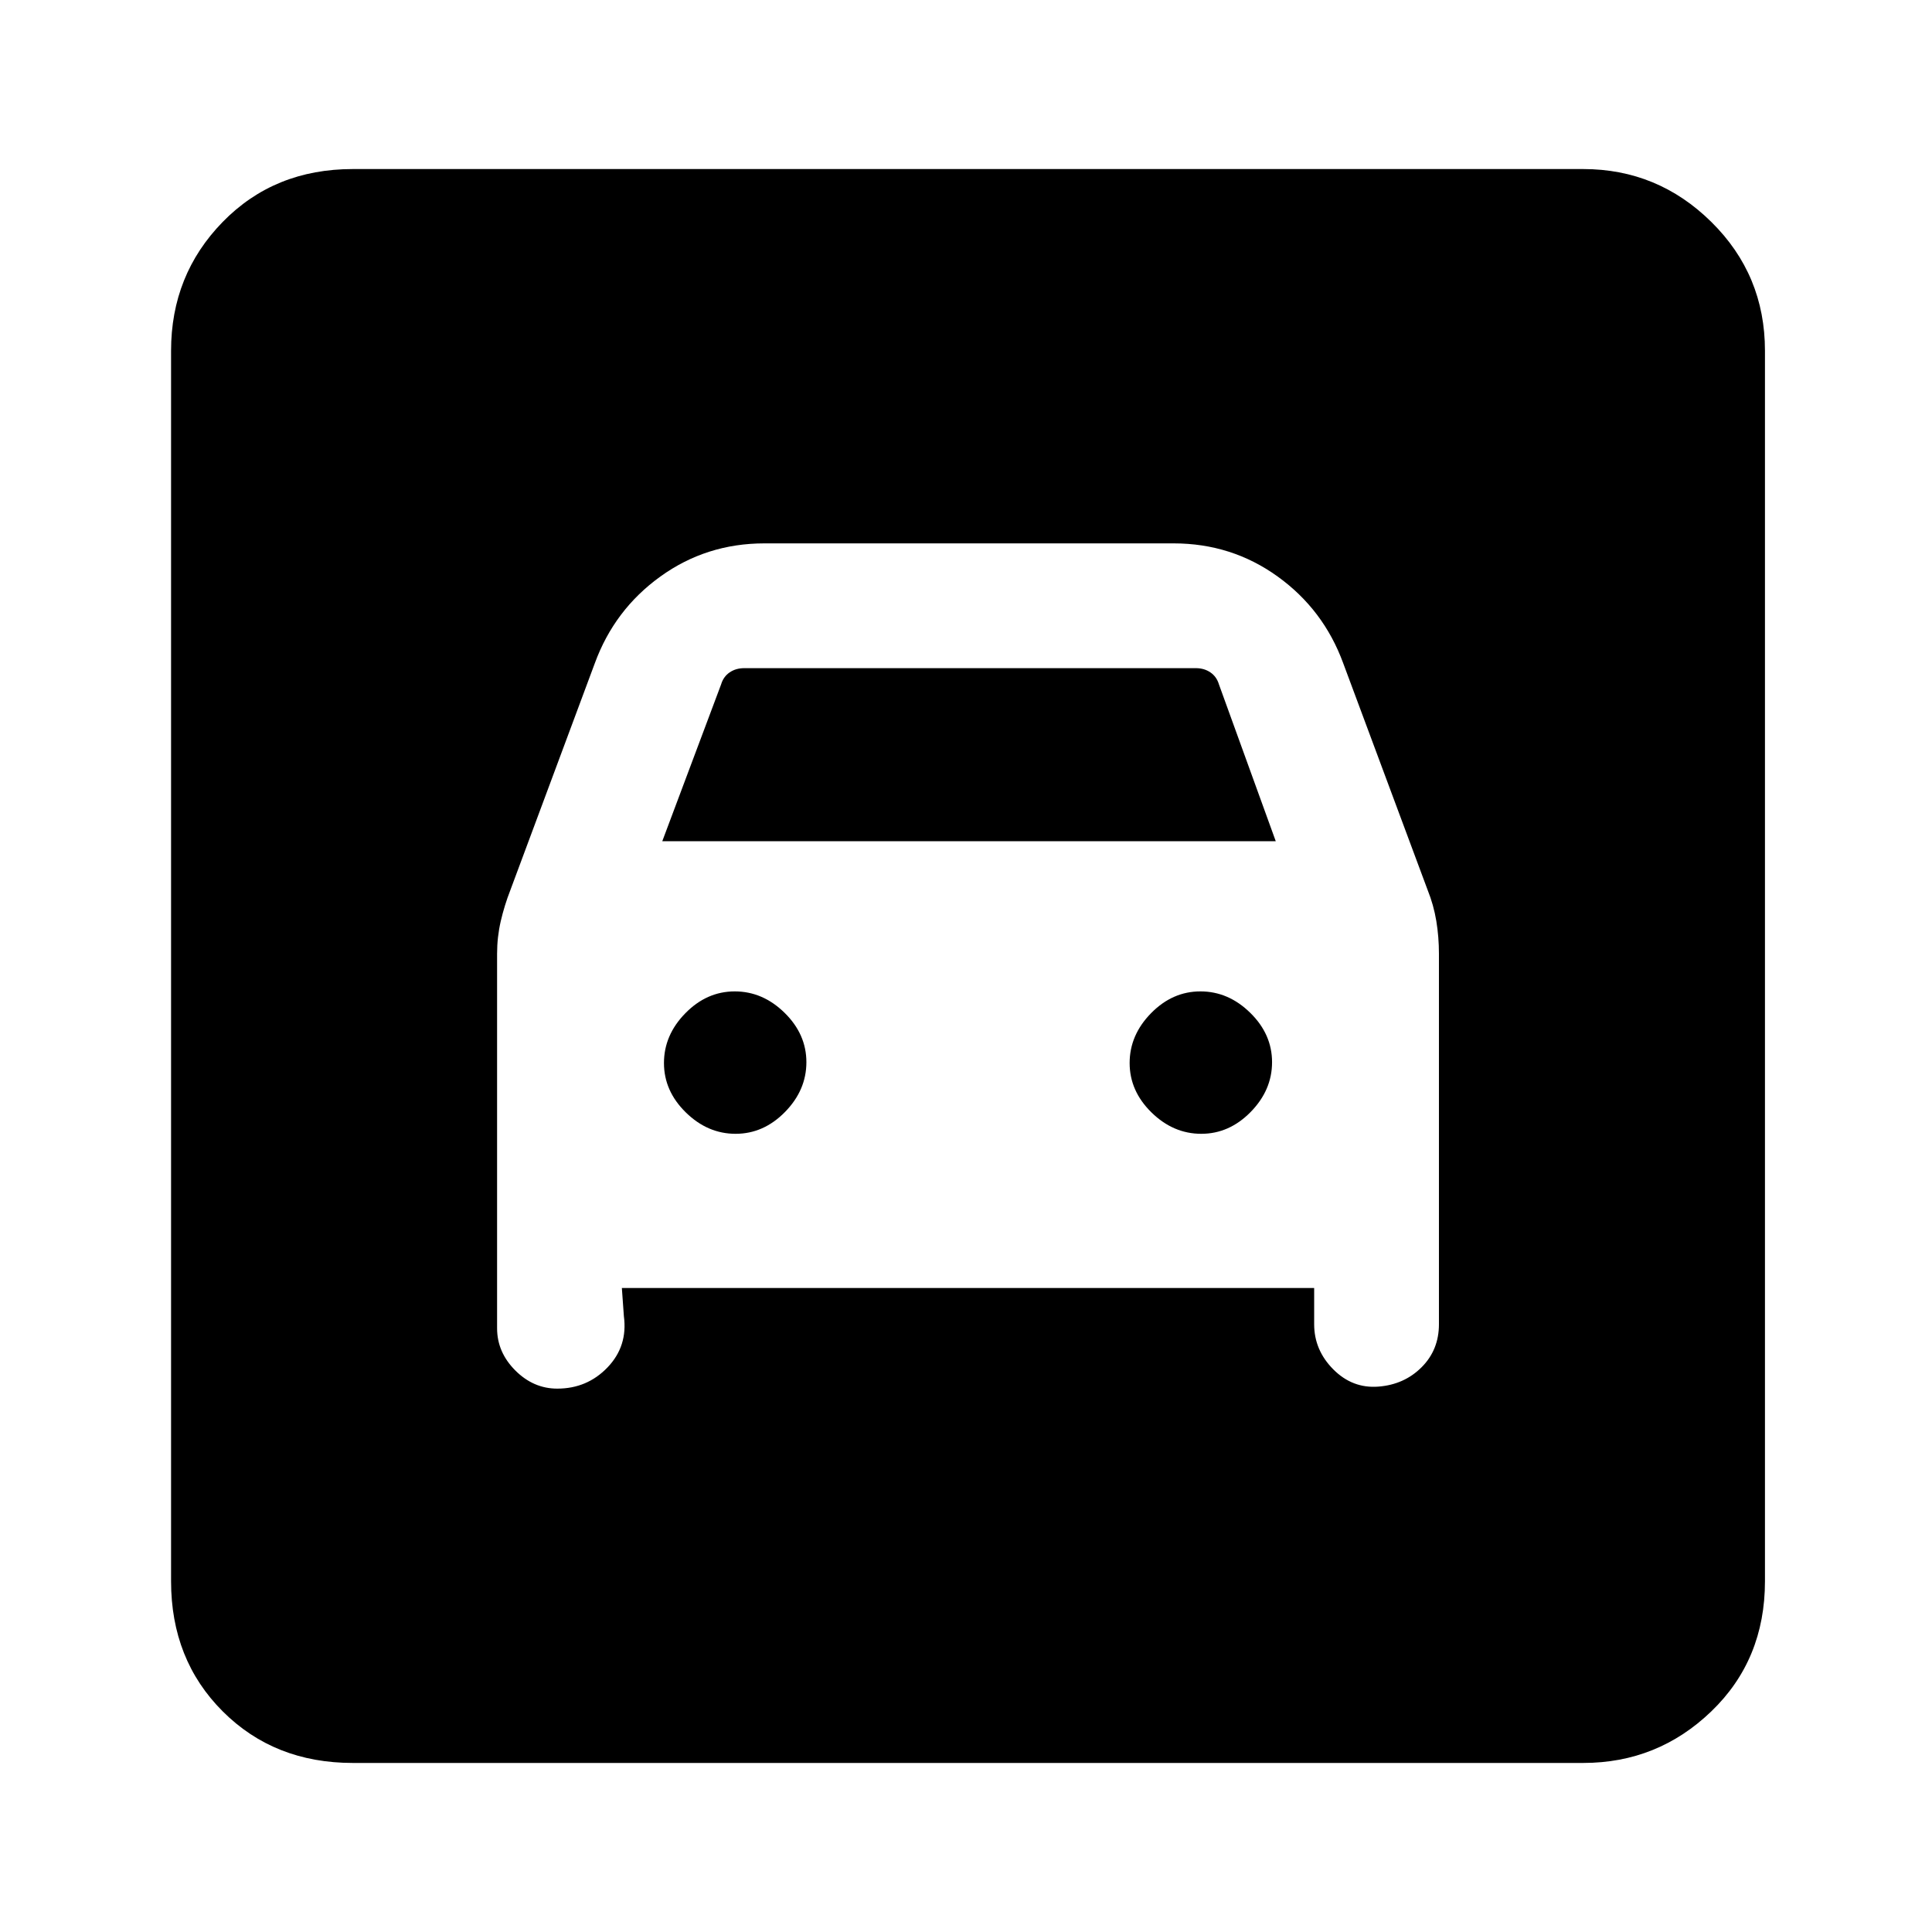 <svg xmlns="http://www.w3.org/2000/svg" height="20" viewBox="0 -960 960 960" width="20"><path d="M175.31-84q-39.01 0-64.66-25.65T85-174.31v-611.38q0-37.73 25.65-64.02T175.31-876h611.38q37.03 0 63.67 26.29T877-785.69v611.38q0 39.01-26.64 64.66T786.69-84H175.31Zm190.21-312.62q-13.91 0-24.75-10.63-10.85-10.64-10.85-24.54 0-13.9 10.64-24.75 10.63-10.84 24.54-10.84 13.9 0 24.75 10.63 10.84 10.64 10.84 24.54 0 13.9-10.63 24.75-10.64 10.84-24.54 10.84Zm231.38 0q-13.9 0-24.75-10.63-10.84-10.64-10.84-24.54 0-13.9 10.63-24.75 10.64-10.84 24.54-10.84 13.91 0 24.75 10.63 10.85 10.64 10.85 24.54 0 13.9-10.64 24.75-10.63 10.84-24.54 10.84ZM276.91-270q14.86 0 24.97-10.55Q312-291.11 310-306l-1-14h344v18q0 12.89 9.53 22.45 9.52 9.55 22.38 8.55t21.47-9.62Q715-289.23 715-302v-184.08q0-8.38-1.31-16.3-1.31-7.93-4.31-15.39l-41.92-112.61q-9.76-26.7-32.61-43.16Q612-690 583.15-690h-203.3q-28.85 0-51.7 16.46t-32.61 43.16l-41.92 112.61q-3 7.69-4.81 15.54-1.81 7.85-1.81 16.15V-300q0 11.89 9.03 20.95 9.03 9.05 20.88 9.05Zm52.17-272 29.23-77.92q1.15-3.85 4.23-5.96 3.08-2.12 7.31-2.12h224.3q4.23 0 7.31 2.12 3.08 2.11 4.23 5.96L633.92-542H329.08Z"/></svg>